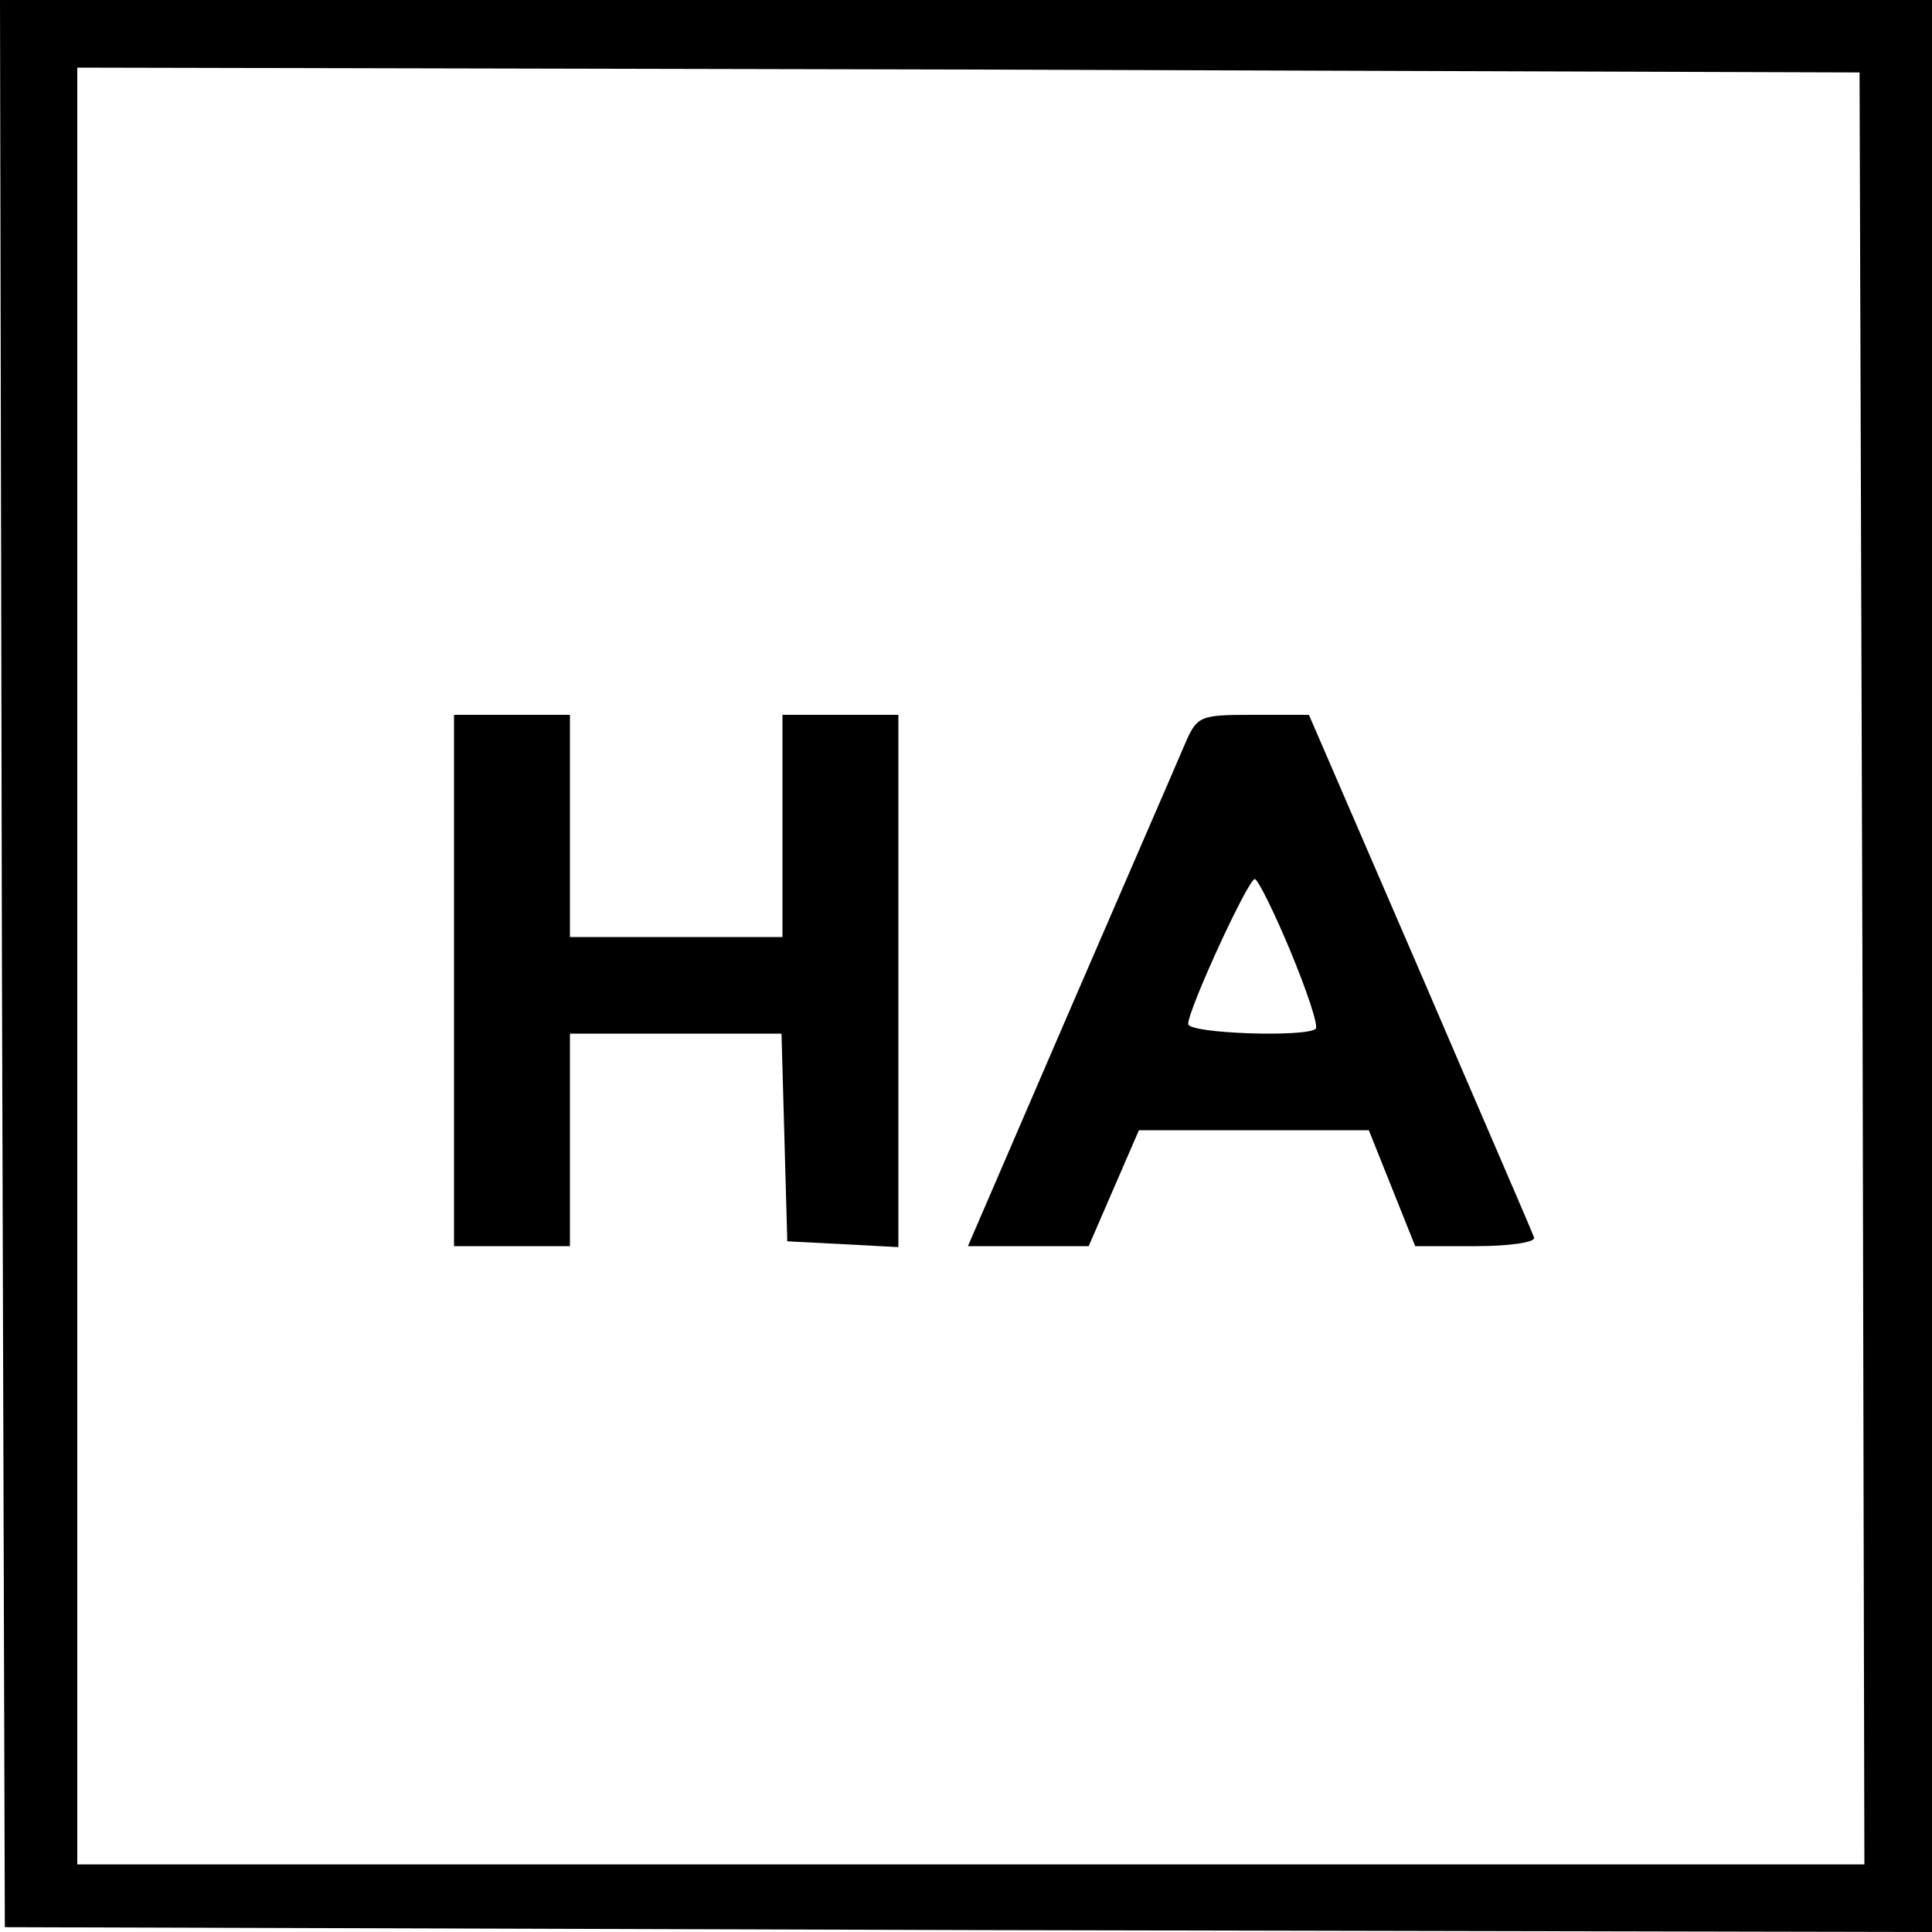<?xml version="1.0" standalone="no"?>
<!DOCTYPE svg PUBLIC "-//W3C//DTD SVG 20010904//EN"
 "http://www.w3.org/TR/2001/REC-SVG-20010904/DTD/svg10.dtd">
<svg version="1.0" xmlns="http://www.w3.org/2000/svg"
 width="200pt" height="200pt" viewBox="0 0 200 200"
 preserveAspectRatio="xMidYMid meet">
<g transform="translate(0,200) scale(0.1,-0.1)"
fill="#000000" stroke="none">
<path d="M2 1003 l3 -998 998 -3 997 -2 0 1000 0 1000 -1000 0 -1000 0 2 -997z
m1926 -5 l2 -928 -925 0 -925 0 0 930 0 930 923 -2 922 -3 3 -927z"/>
<path d="M470 985 l0 -275 60 0 60 0 0 110 0 110 110 0 109 0 3 -107 3 -108
58 -3 57 -3 0 276 0 275 -60 0 -60 0 0 -115 0 -115 -110 0 -110 0 0 115 0 115
-60 0 -60 0 0 -275z"/>
<path d="M1225 1226 c-8 -19 -62 -143 -119 -275 l-104 -241 62 0 63 0 26 60
26 60 119 0 119 0 24 -60 24 -60 63 0 c35 0 62 4 60 9 -1 4 -55 128 -118 275
l-115 266 -58 0 c-57 0 -58 -1 -72 -34z m111 -211 c17 -41 29 -77 26 -80 -10
-9 -132 -5 -132 5 0 15 62 150 69 150 3 0 20 -34 37 -75z"/>
</g>
</svg>
